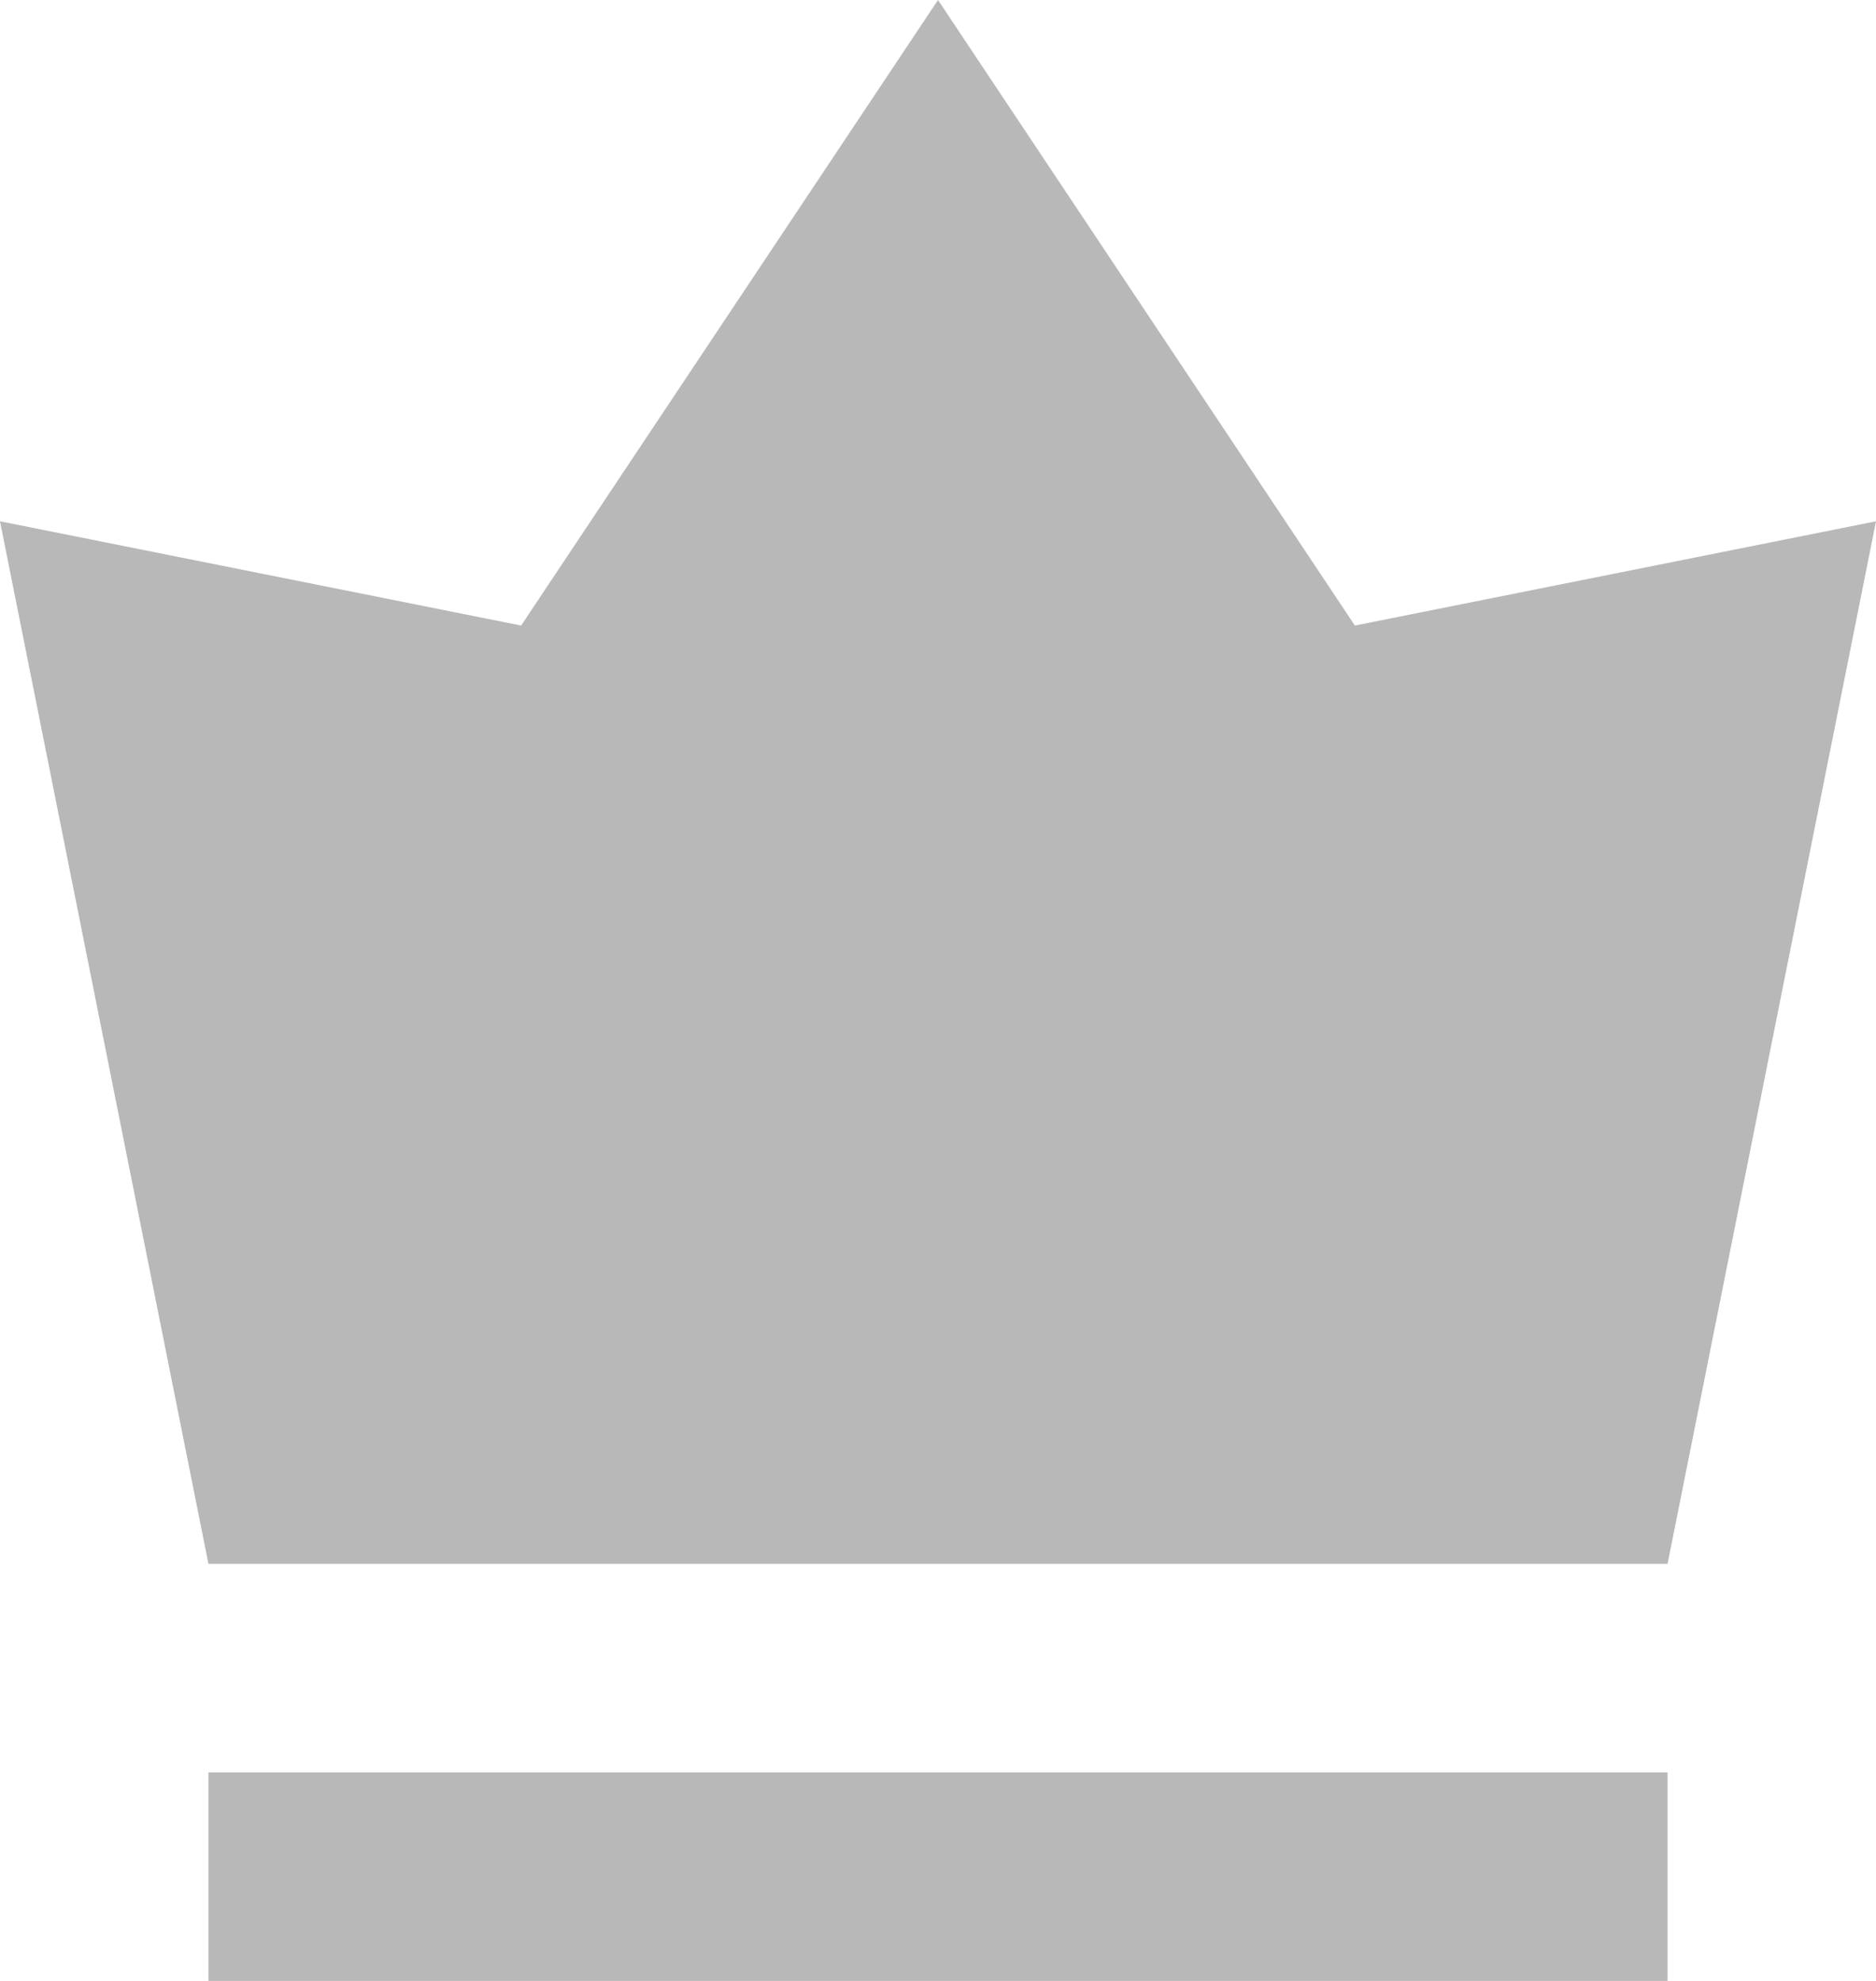 <svg preserveAspectRatio="none" width="100%" height="100%" overflow="visible" style="display: block;" viewBox="0 0 18 19" fill="none" xmlns="http://www.w3.org/2000/svg">
<path id="path" fill-rule="evenodd" clip-rule="evenodd" d="M0 5L2 15H16L18 5L13 6L9 0L5 6L0 5ZM2 17V19H16V17H2Z" fill="#B8B8B8"/>
</svg>
